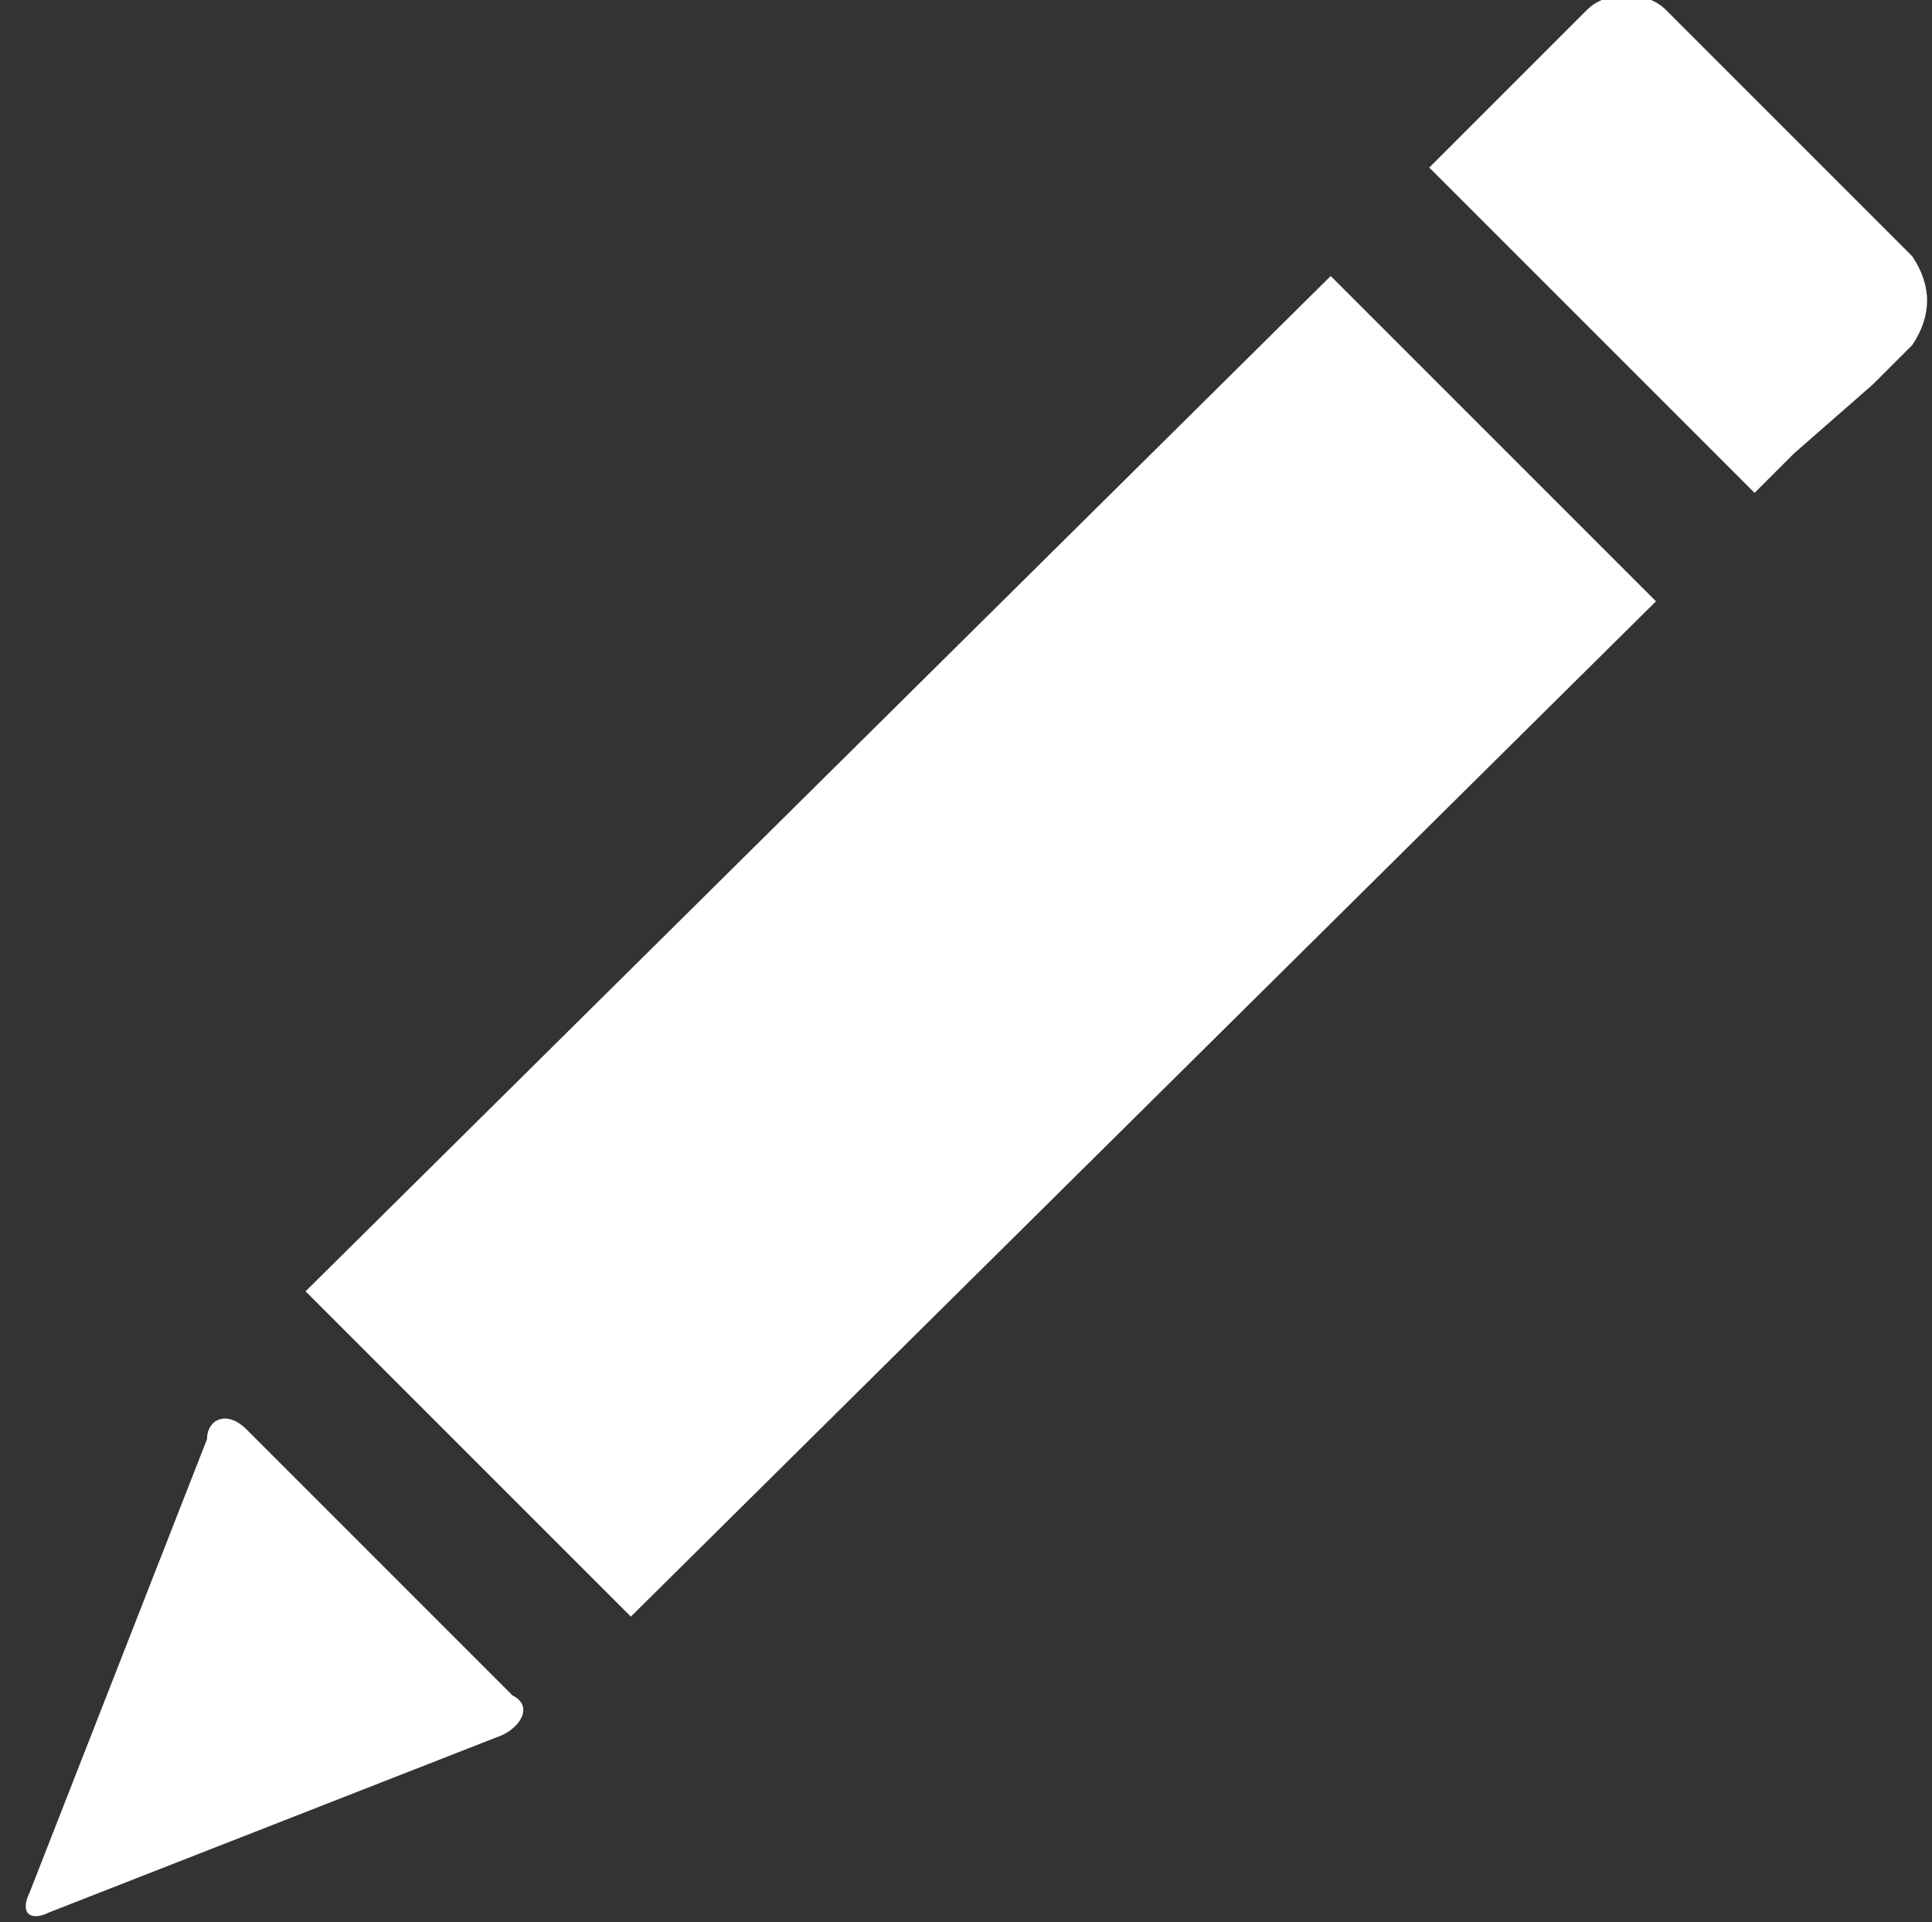 <?xml version="1.0" encoding="utf-8"?>
<!-- Generator: Adobe Illustrator 17.0.0, SVG Export Plug-In . SVG Version: 6.00 Build 0)  -->
<!DOCTYPE svg PUBLIC "-//W3C//DTD SVG 1.1//EN" "http://www.w3.org/Graphics/SVG/1.1/DTD/svg11.dtd">
<svg version="1.1" xmlns="http://www.w3.org/2000/svg" xmlns:xlink="http://www.w3.org/1999/xlink" x="0px" y="0px"
	 width="19.6px" height="19.5px" viewBox="0 0 19.6 19.5" enable-background="new 0 0 19.6 19.5" xml:space="preserve">
<rect x="0" y="0" width="19.6" height="19.5" fill="#333333" stroke="none"/>
<g>
	<path fill="#FFFFFF" d="M6.4,16.4l-3.3-3.3L13.5,2.8l3.3,3.3L6.4,16.4z M5.1,17.6c0.2-0.1,0.3-0.3,0.1-0.4
		l-2.7-2.7c-0.2-0.2-0.4-0.1-0.4,0.1l-1.8,4.6c-0.1,0.2,0,0.3,0.2,0.2L5.1,17.6z M19.4,2.6l-2.5-2.5c-0.2-0.2-0.6-0.2-0.8,0
		l-0.4,0.4l-0.8,0.8l-0.4,0.4l0.4,0.4l2.5,2.5L17.8,5l0.4-0.4L19,3.9l0.4-0.4C19.6,3.2,19.6,2.9,19.4,2.6z"/>
</g>
</svg>
